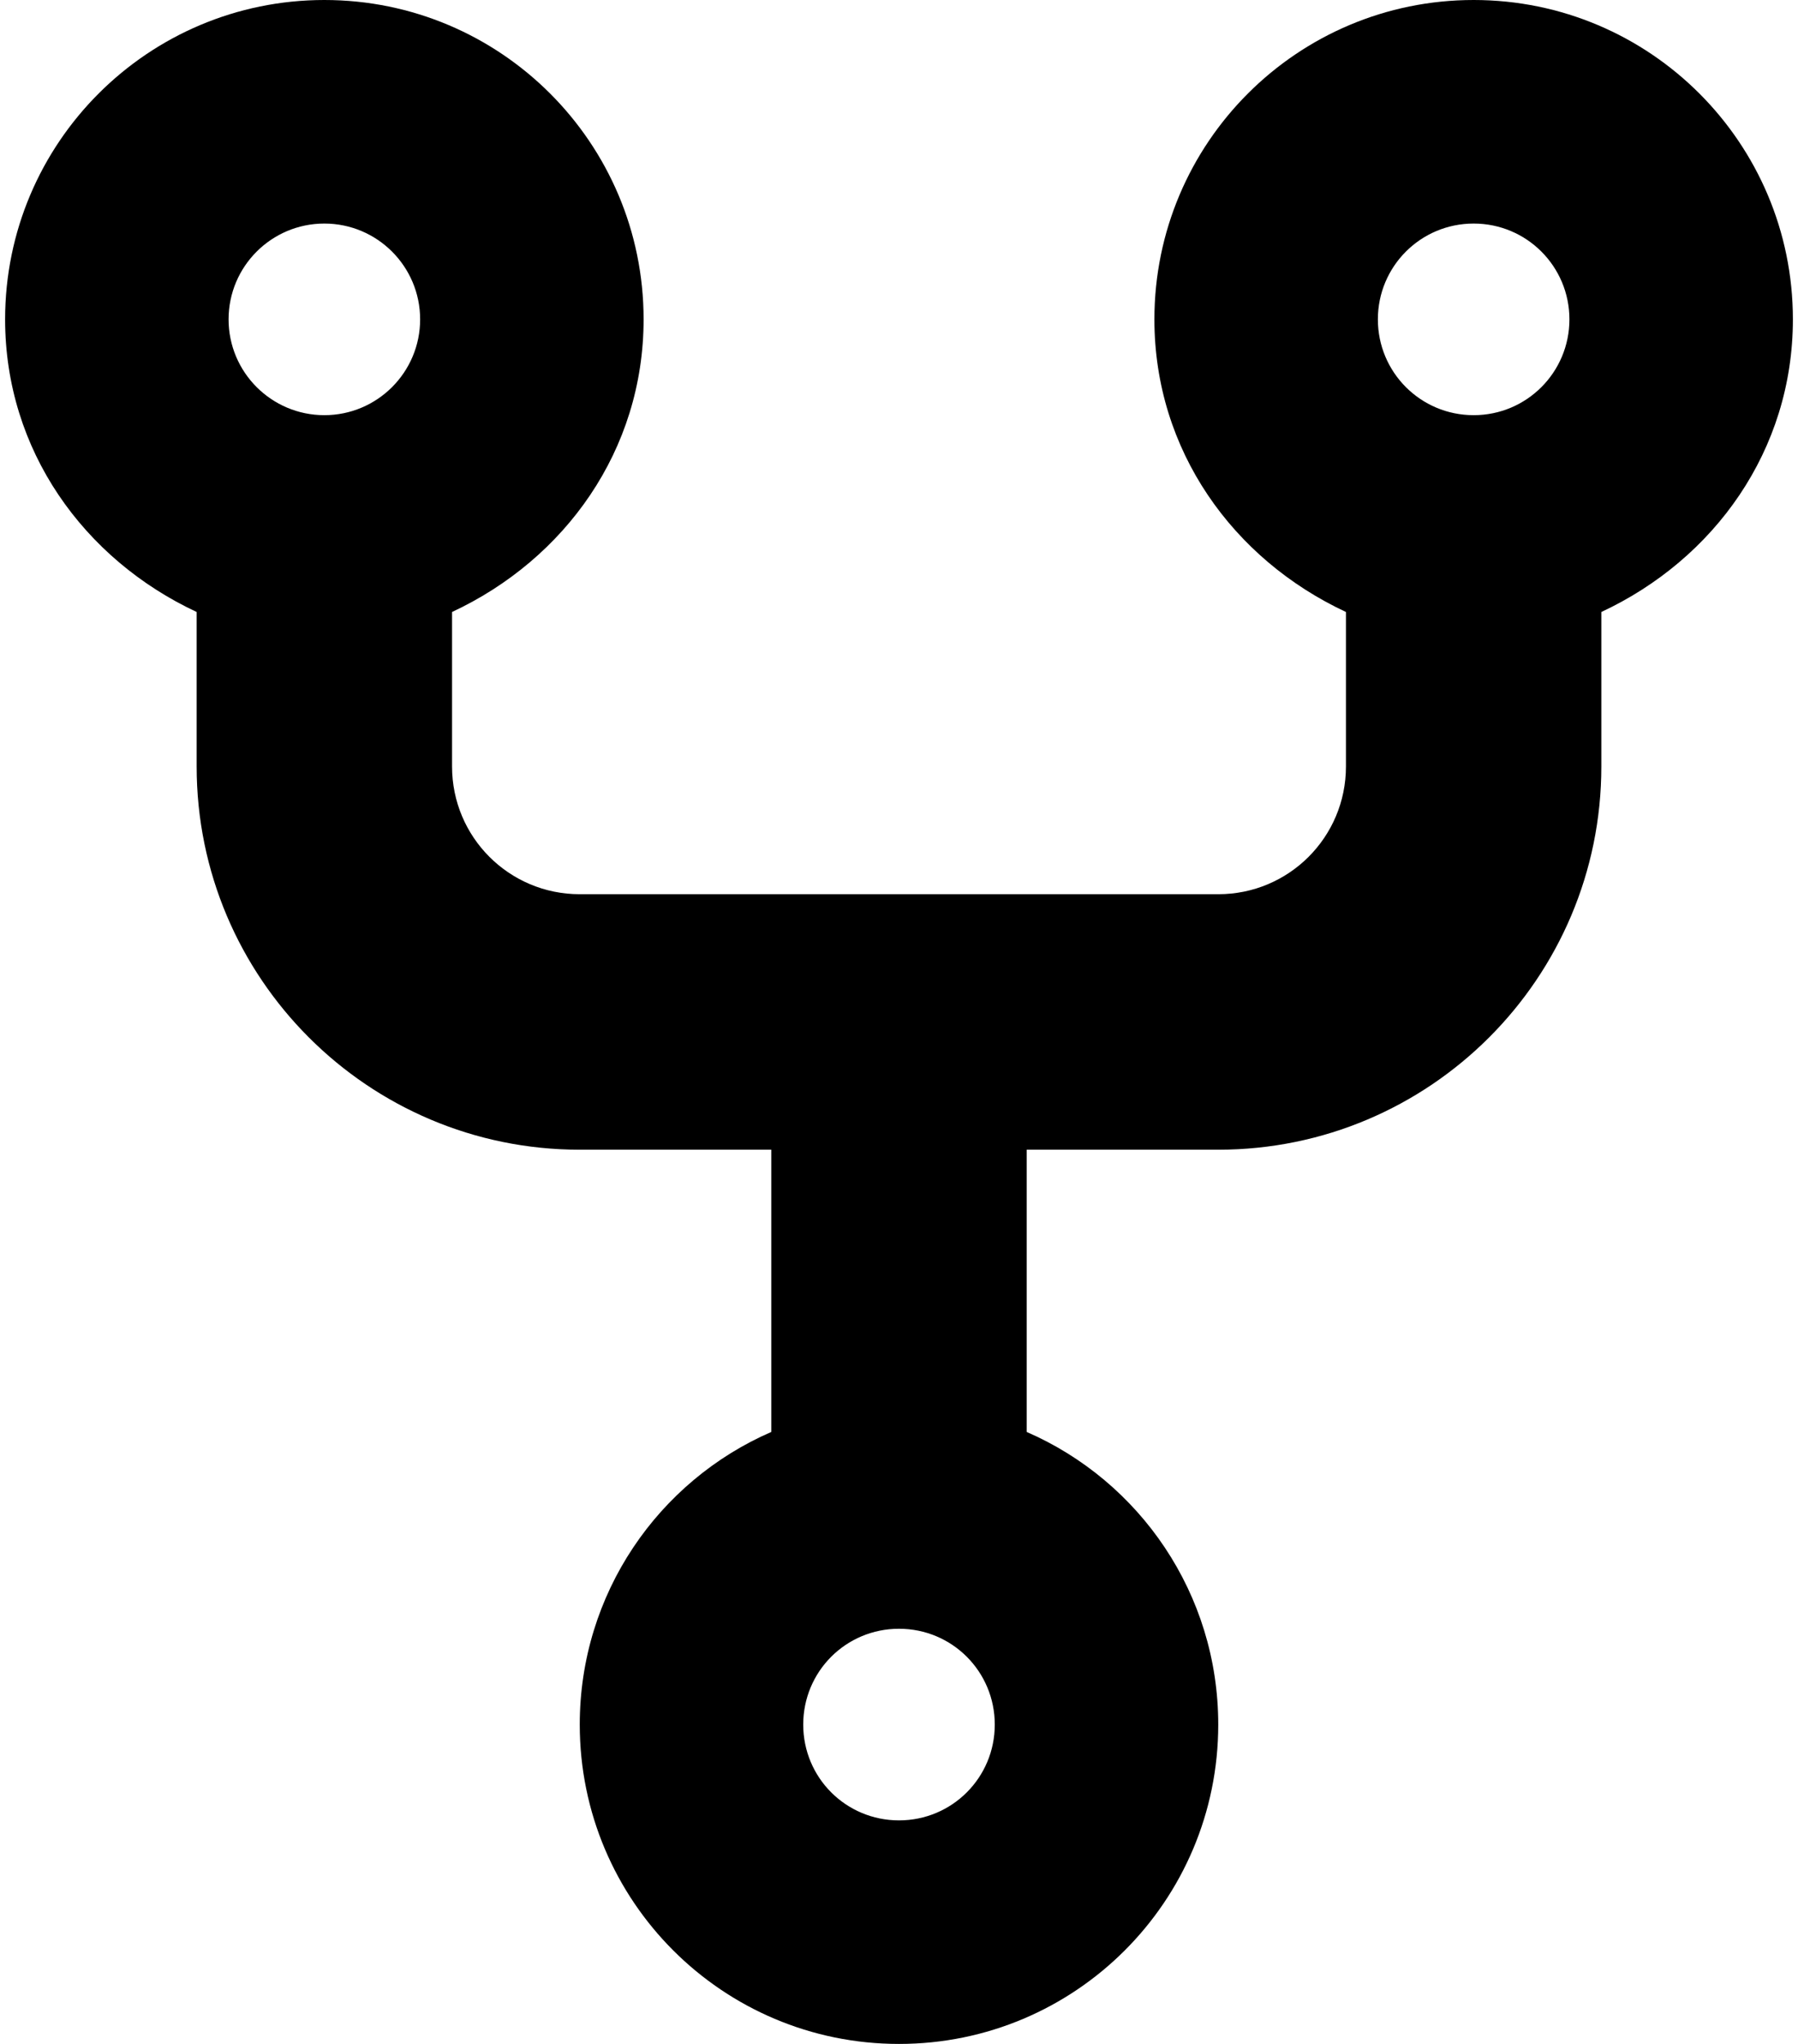 <svg xmlns="http://www.w3.org/2000/svg" xmlns:xlink="http://www.w3.org/1999/xlink" aria-hidden="true" role="img" class="iconify iconify--fa6-solid" width="0.88em" height="1em" preserveAspectRatio="xMidYMid meet" viewBox="0 0 448 512"><path fill="currentColor" d="M160 80c0 32.8-19.7 60.1-48 73.3V192c0 17.7 14.3 32 32 32h160c17.7 0 32-14.3 32-32v-38.7c-28.3-13.2-48-40.5-48-73.3c0-44.18 35.8-80 80-80s80 35.82 80 80c0 32.8-19.7 60.1-48 73.3V192c0 53-43 96-96 96h-48v70.7c28.3 12.3 48 40.5 48 73.3c0 44.2-35.8 80-80 80s-80-35.8-80-80c0-32.8 19.7-61 48-73.3V288h-48c-53.02 0-96-43-96-96v-38.7C19.75 140.1 0 112.8 0 80C0 35.82 35.82 0 80 0c44.2 0 80 35.82 80 80zm-80 24c13.25 0 24-10.75 24-24S93.25 56 80 56S56 66.75 56 80s10.75 24 24 24zm288 0c13.3 0 24-10.75 24-24s-10.7-24-24-24s-24 10.75-24 24s10.7 24 24 24zM224 408c-13.3 0-24 10.7-24 24s10.7 24 24 24s24-10.7 24-24s-10.7-24-24-24z"></path></svg>